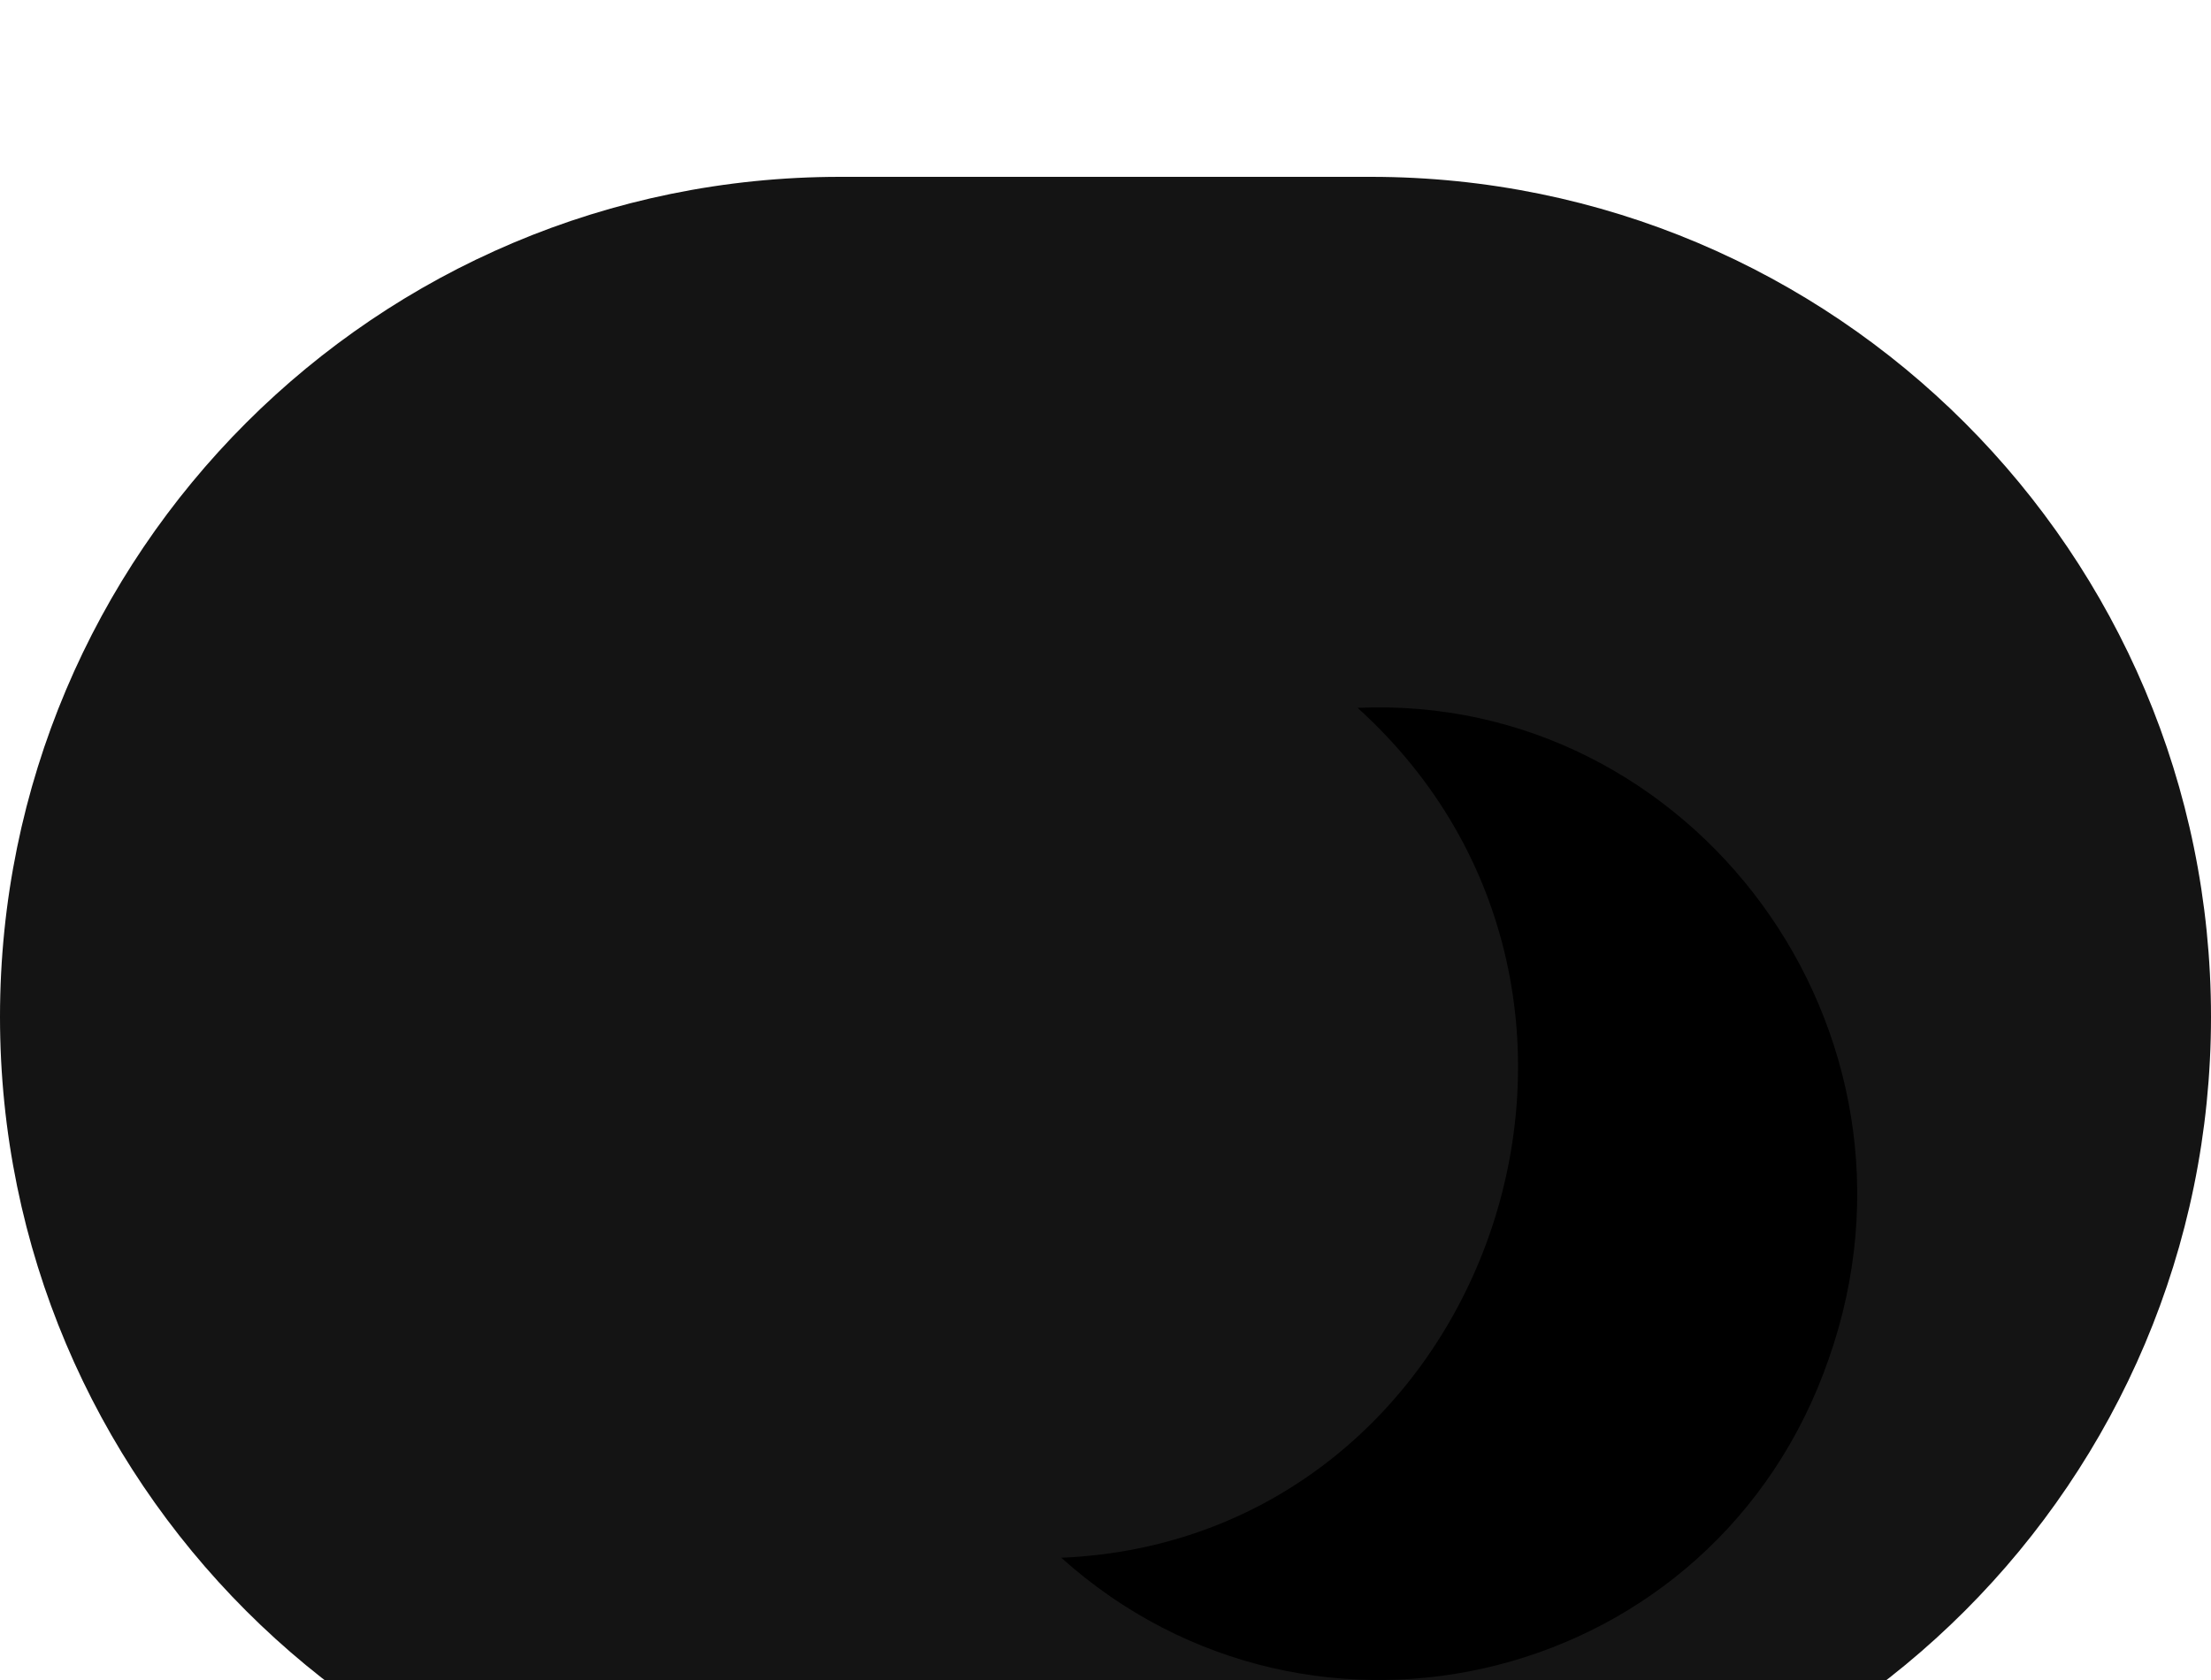 <svg width="50" height="38" viewBox="0 0 50 38" fill="none" xmlns="http://www.w3.org/2000/svg">
<g filter="url(#filter0_i_604_16290)">
<path d="M0 19C0 8.507 8.507 0 19 0H31C41.493 0 50 8.507 50 19C50 29.493 41.493 38 31 38H19C8.507 38 0 29.493 0 19Z" fill="#141414"/>
<g filter="url(#filter1_d_604_16290)">
<path fillRule="evenodd" clipRule="evenodd" d="M41.356 22.735C43.969 15.305 38.273 7.67 30.701 8.011C37.939 14.555 33.65 26.826 24 27.235C29.696 32.347 38.81 30.098 41.356 22.735Z" fill="url(#paint0_linear_604_16290)"/>
</g>
</g>
<defs>
<filter id="filter0_i_604_16290" x="0" y="0" width="50" height="42" filterUnits="userSpaceOnUse" color-interpolation-filters="sRGB">
<feFlood flood-opacity="0" result="BackgroundImageFix"/>
<feBlend mode="normal" in="SourceGraphic" in2="BackgroundImageFix" result="shape"/>
<feColorMatrix in="SourceAlpha" type="matrix" values="0 0 0 0 0 0 0 0 0 0 0 0 0 0 0 0 0 0 127 0" result="hardAlpha"/>
<feOffset dy="4"/>
<feGaussianBlur stdDeviation="4.5"/>
<feComposite in2="hardAlpha" operator="arithmetic" k2="-1" k3="1"/>
<feColorMatrix type="matrix" values="0 0 0 0 0.708 0 0 0 0 0.708 0 0 0 0 0.708 0 0 0 0.25 0"/>
<feBlend mode="normal" in2="shape" result="effect1_innerShadow_604_16290"/>
</filter>
<filter id="filter1_d_604_16290" x="20" y="8" width="26" height="30" filterUnits="userSpaceOnUse" color-interpolation-filters="sRGB">
<feFlood flood-opacity="0" result="BackgroundImageFix"/>
<feColorMatrix in="SourceAlpha" type="matrix" values="0 0 0 0 0 0 0 0 0 0 0 0 0 0 0 0 0 0 127 0" result="hardAlpha"/>
<feOffset dy="4"/>
<feGaussianBlur stdDeviation="2"/>
<feComposite in2="hardAlpha" operator="out"/>
<feColorMatrix type="matrix" values="0 0 0 0 0 0 0 0 0 0 0 0 0 0 0 0 0 0 0.25 0"/>
<feBlend mode="normal" in2="BackgroundImageFix" result="effect1_dropShadow_604_16290"/>
<feBlend mode="normal" in="SourceGraphic" in2="effect1_dropShadow_604_16290" result="shape"/>
</filter>
<linearGradient id="paint0_linear_604_16290" x1="40.169" y1="8" x2="22.953" y2="9.181" gradientUnits="userSpaceOnUse">
<stop stopColor="#FF7C44"/>
<stop offset="1" stopColor="#FF5E18"/>
</linearGradient>
</defs>
</svg>
